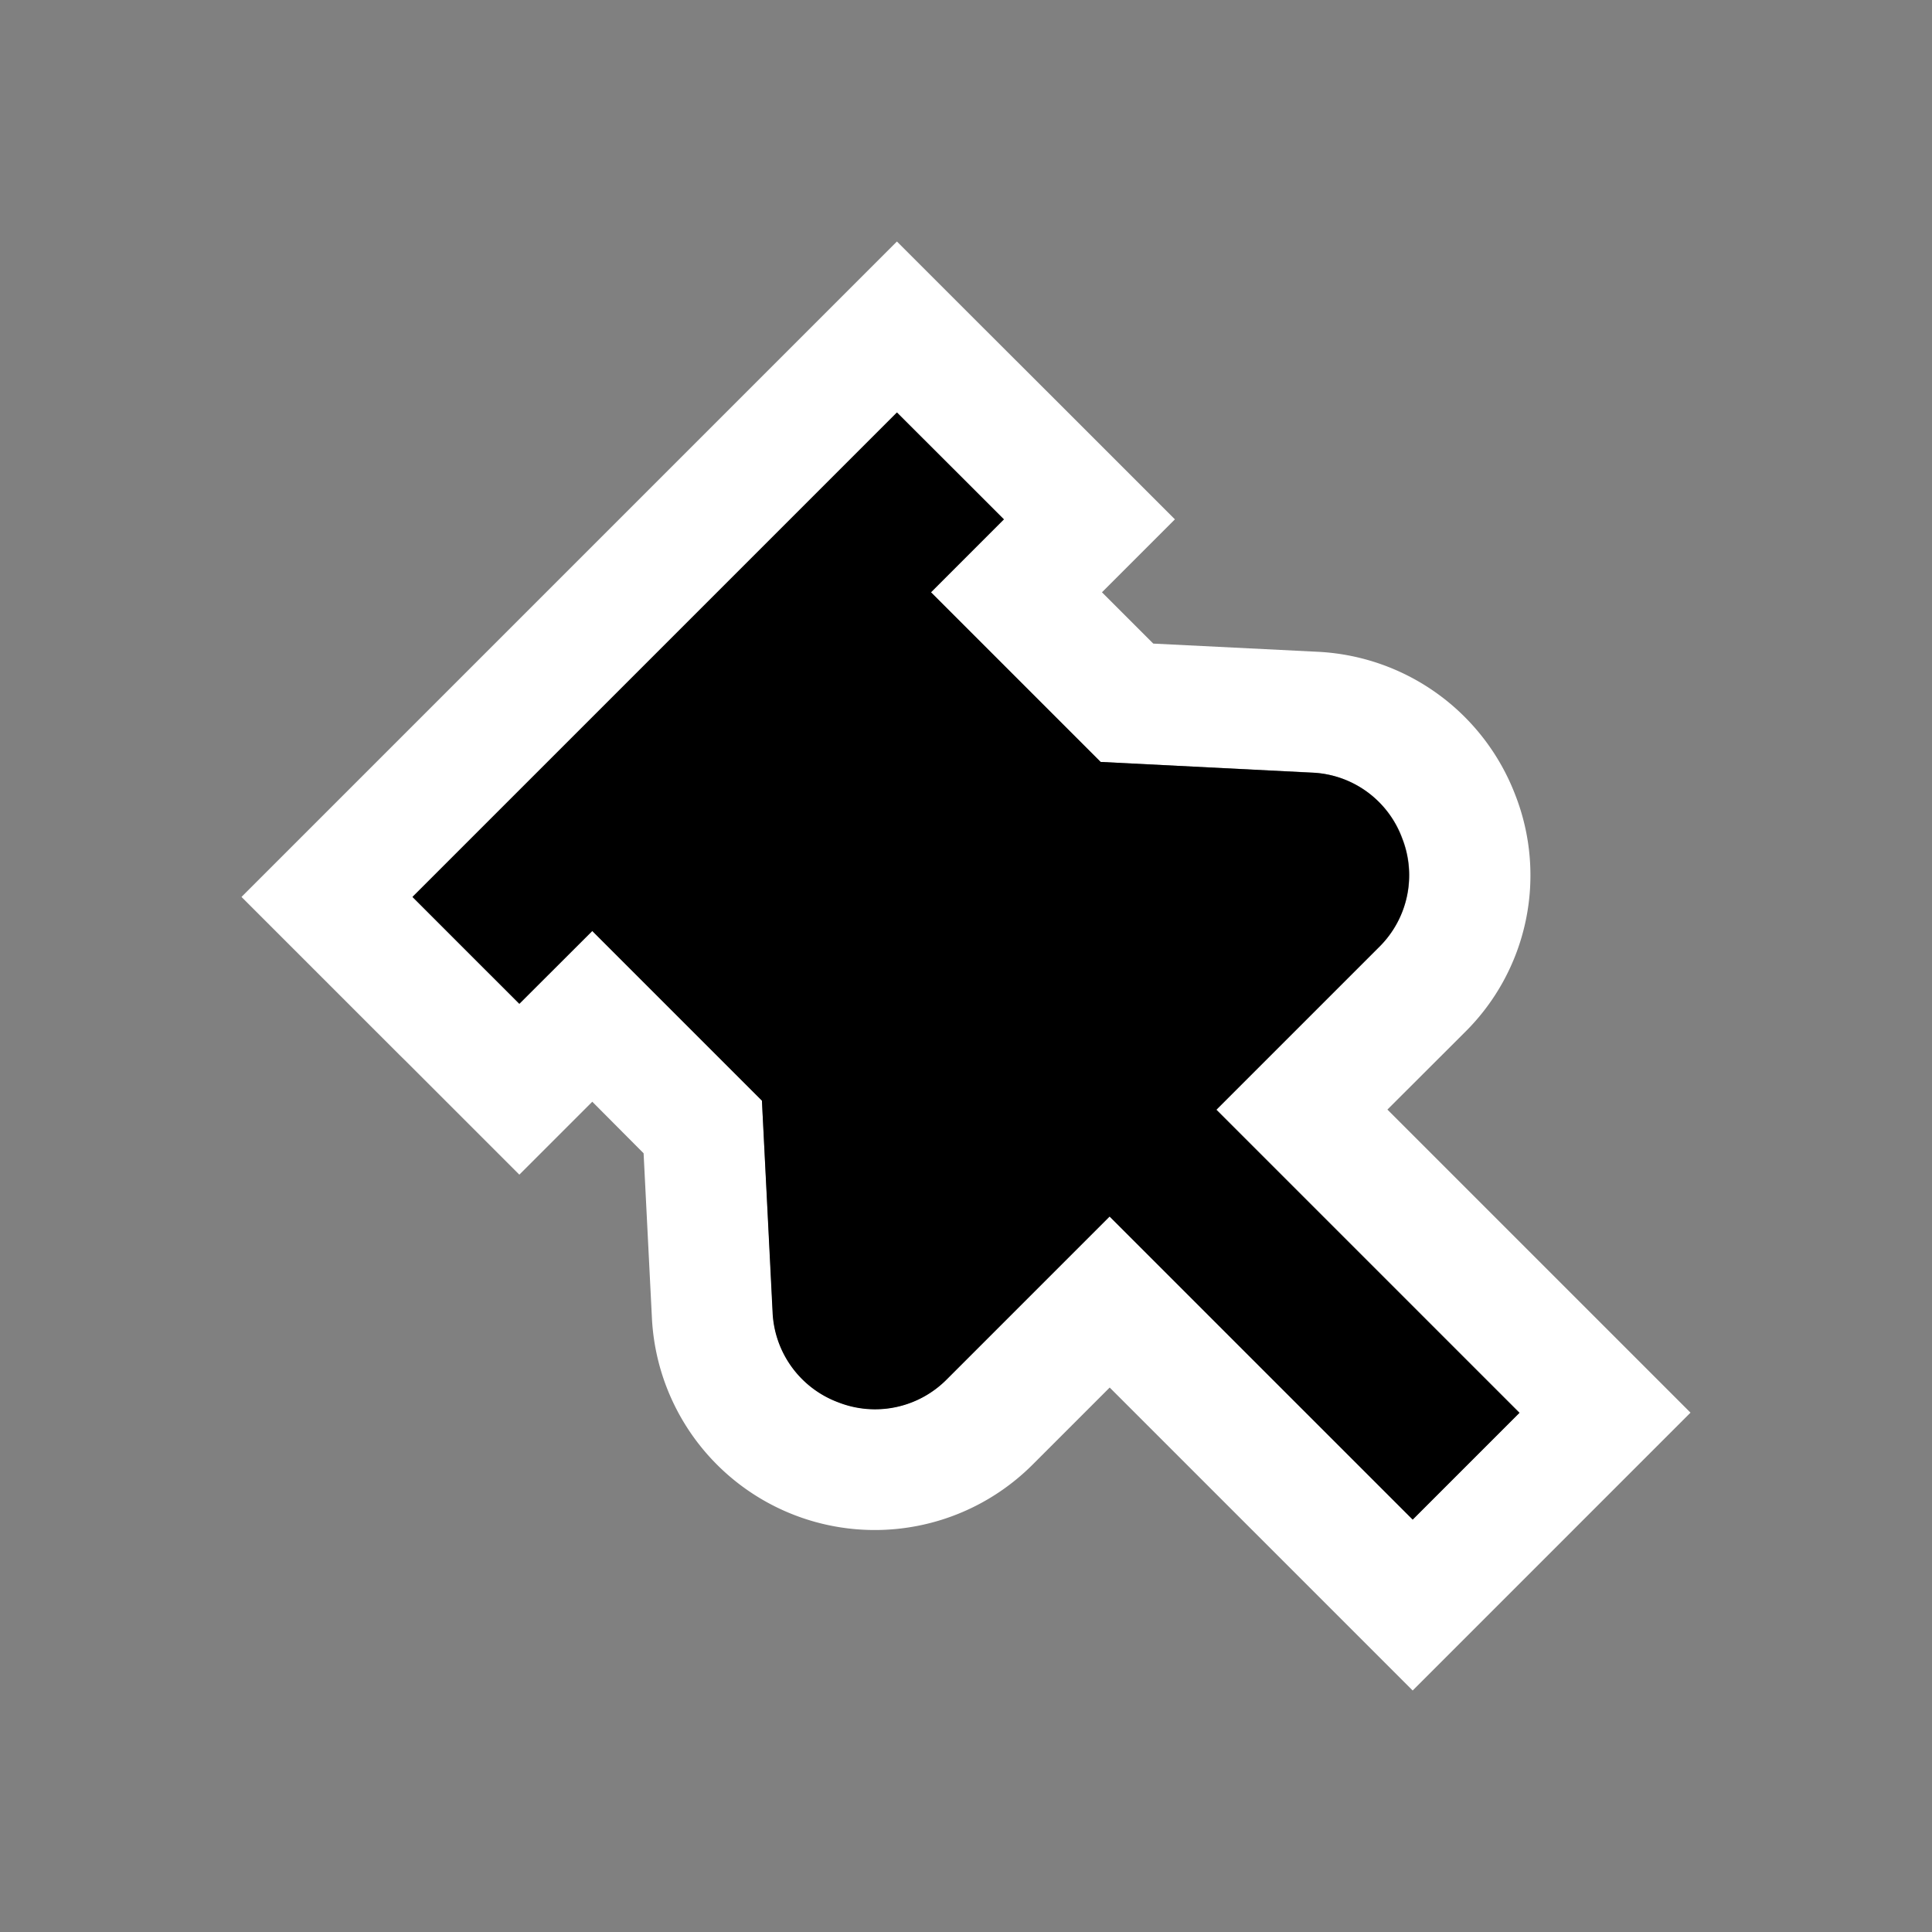 <!-- This Source Code Form is subject to the terms of the Mozilla Public
   - License, v. 2.0. If a copy of the MPL was not distributed with this
   - file, You can obtain one at http://mozilla.org/MPL/2.0/. -->
<svg width="16" height="16" fill="none" xmlns="http://www.w3.org/2000/svg">
    <rect width="100%" height="100%" fill="#808080" stroke="none"/>
    <path d="m7.428 3.416.598.598.287.287-.603.604L9.115 6.31l1.751.088a.836.836 0 0 1 .747.542.835.835 0 0 1-.191.902l-1.347 1.347 2.51 2.51-.143.143-.598.598-.143.143-2.51-2.51-1.347 1.347a.836.836 0 0 1-.902.191.836.836 0 0 1-.542-.747l-.09-1.749L4.905 7.71l-.604.603-.22-.22-.067-.066-.598-.599 4.012-4.012zm0-1.416-.708.708L2.708 6.72 2 7.428l.708.708.598.598.068.067.219.219.708.708.604-.604.425.427.069 1.366a1.848 1.848 0 0 0 3.152 1.213l.639-.639 1.802 1.802.707.707.708-.708.143-.143.598-.598.144-.144.708-.708-.708-.708-1.802-1.802.64-.639a1.827 1.827 0 0 0 .418-1.969 1.848 1.848 0 0 0-1.631-1.183L9.551 5.33l-.425-.425.604-.604-.708-.708-.287-.287-.599-.598L7.428 2z" fill="#fff" />
    <path d="M10.866 6.399 9.115 6.31 7.71 4.905l.604-.604-.287-.287-.599-.598-4.012 4.012.598.598.067.067.22.22.604-.603L6.31 9.115l.088 1.751a.836.836 0 0 0 .542.747.835.835 0 0 0 .902-.191l1.347-1.347 2.51 2.51.143-.143.598-.598.143-.143-2.51-2.51 1.347-1.347a.835.835 0 0 0 .191-.902.83.83 0 0 0-.745-.543z" fill="#000" />
</svg>
